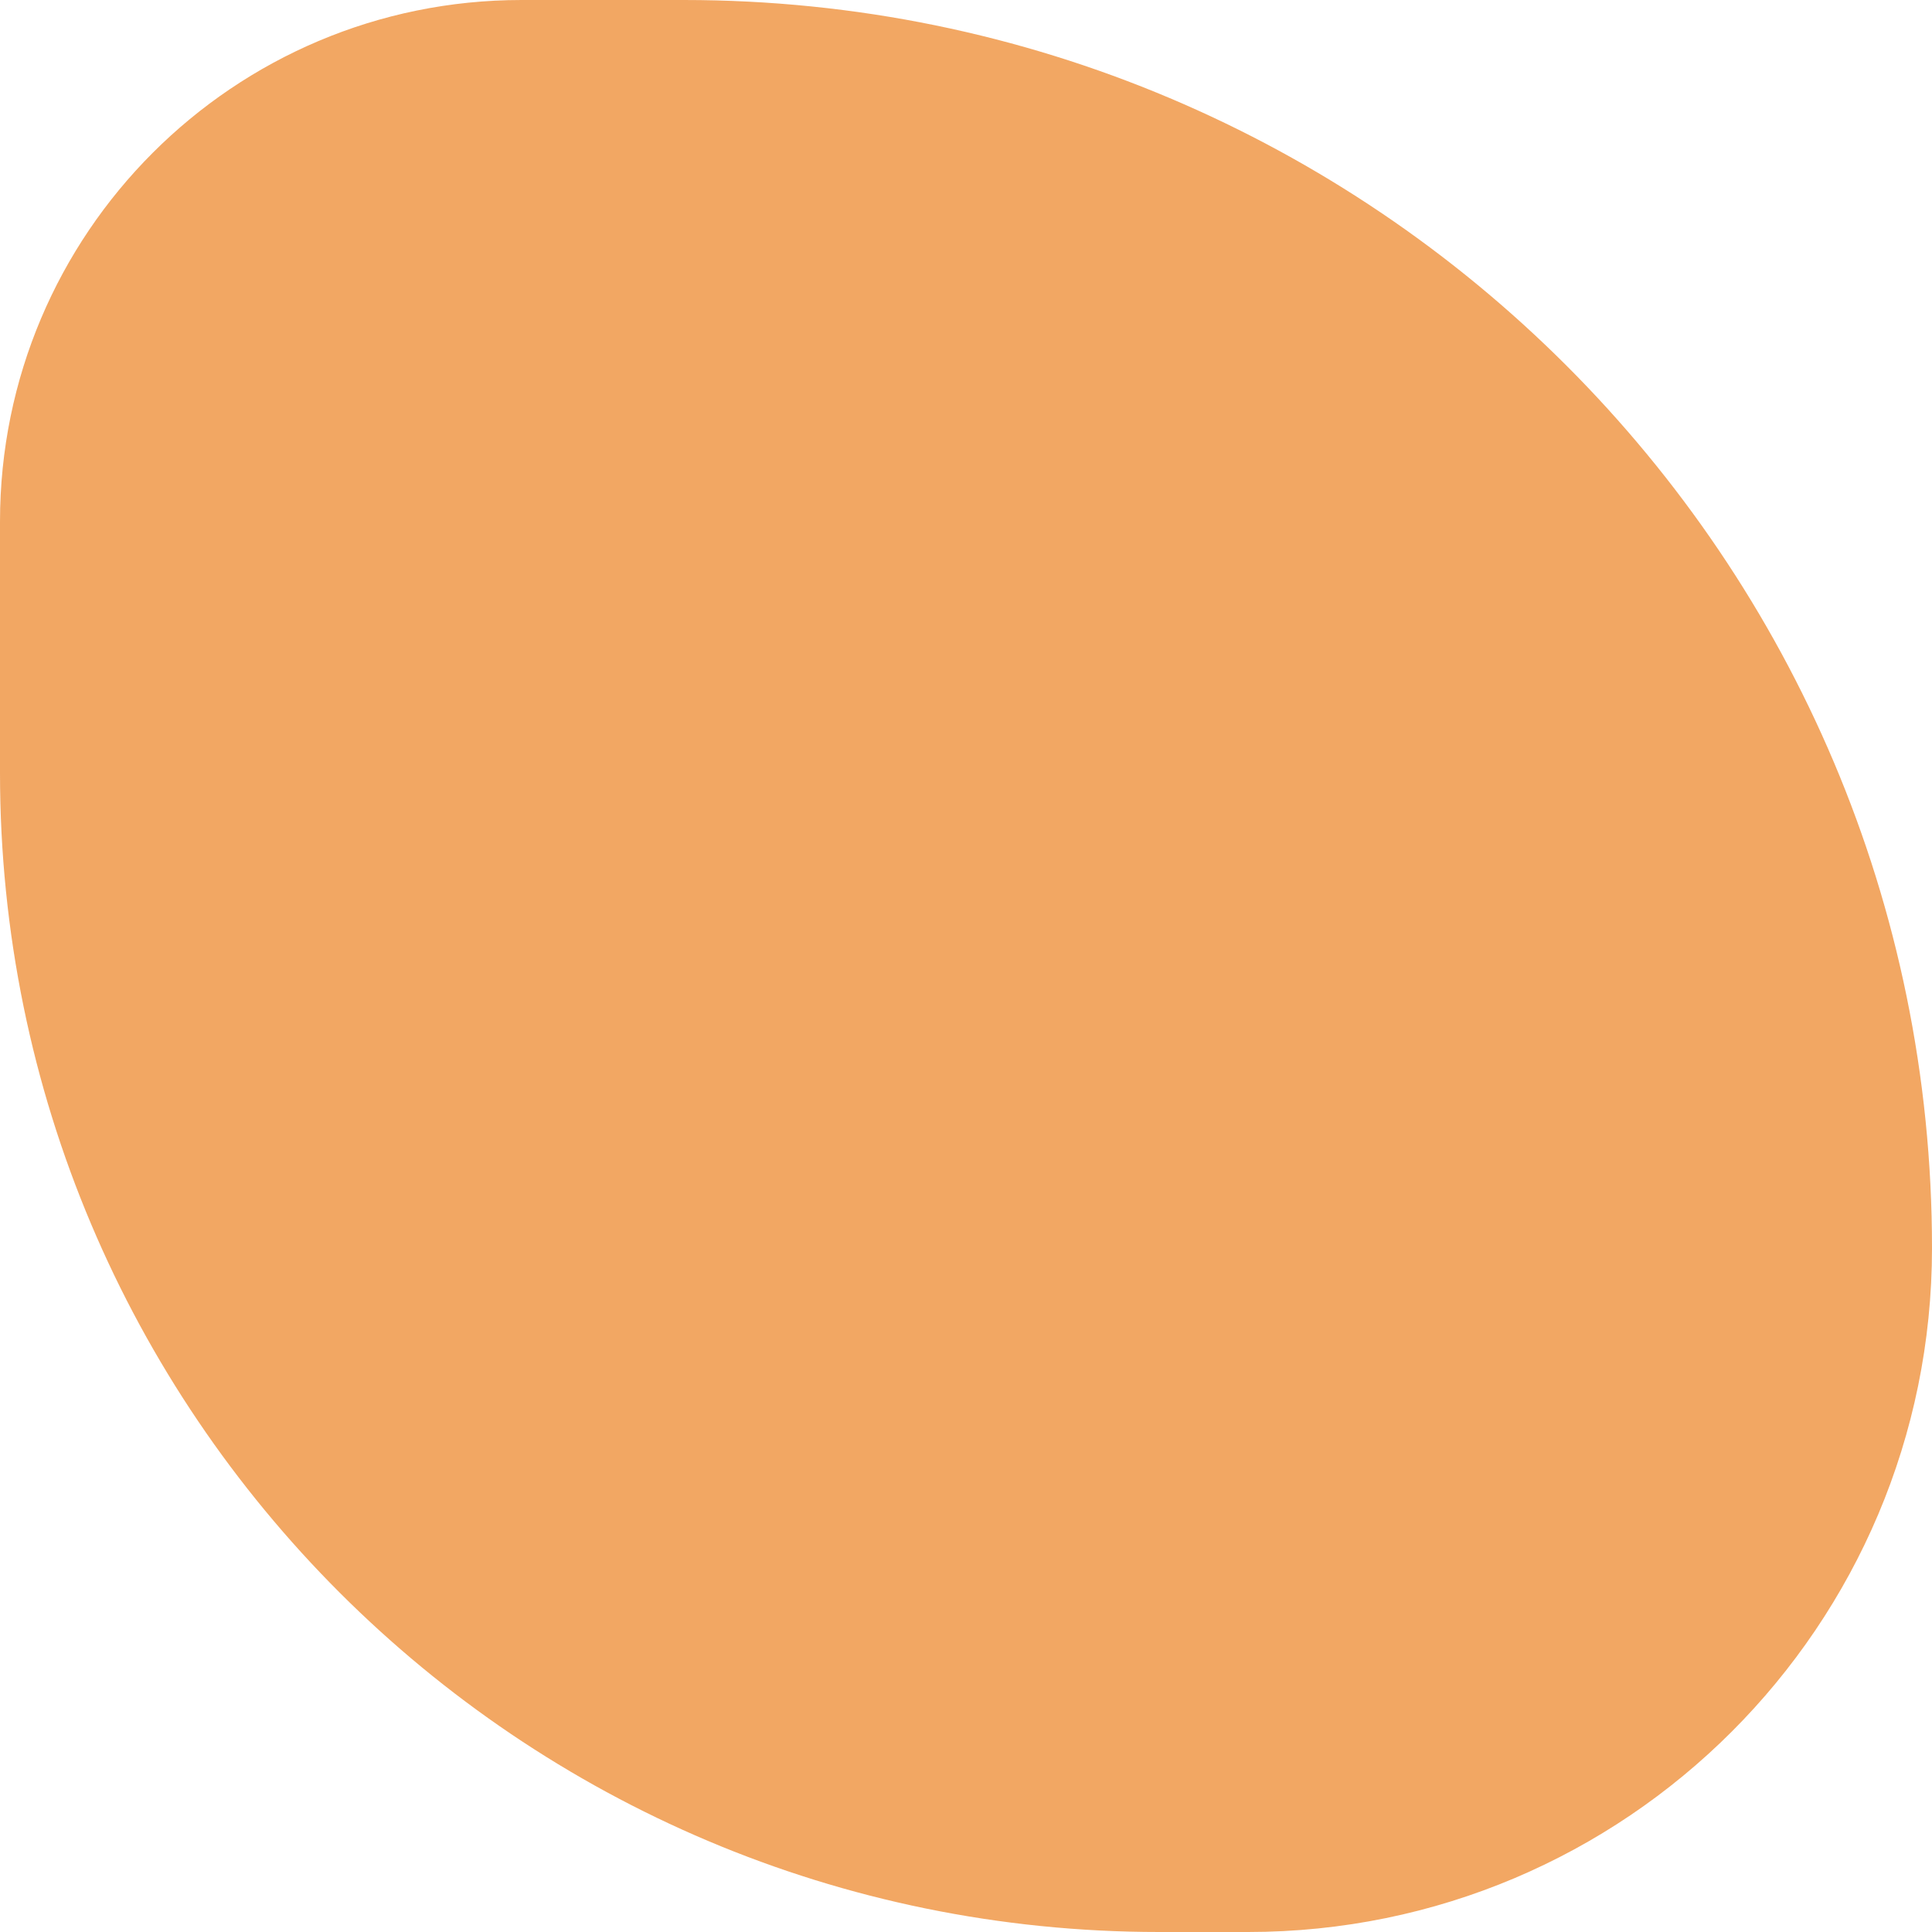 <svg width="50" height="50" viewBox="0 0 50 50" fill="none" xmlns="http://www.w3.org/2000/svg">
<path d="M0 13.5C0 6.044 6.044 0 13.5 0H17.699C35.538 0 50 14.462 50 32.301C50 42.076 42.076 50 32.301 50H30C13.431 50 0 36.569 0 20V13.5Z" fill="#ED7E1B" fill-opacity="0.68"/>
</svg>
